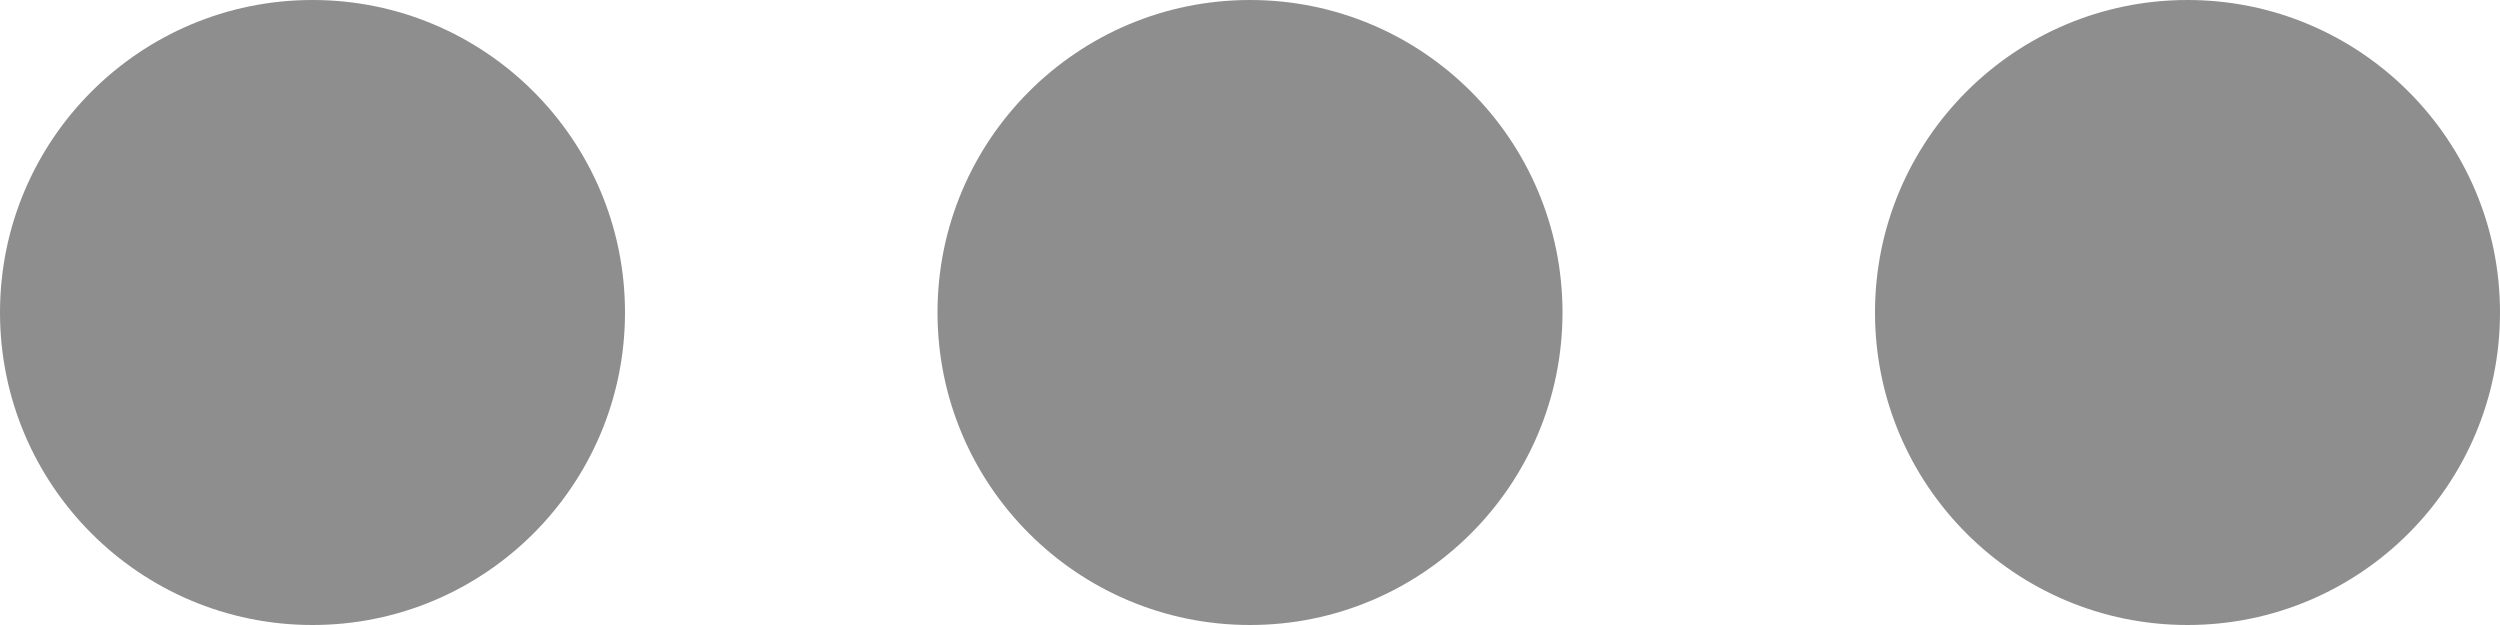 <svg xmlns="http://www.w3.org/2000/svg" width="24" height="6" viewBox="0 0 24 6">
  <g id="Group_1298" data-name="Group 1298" transform="translate(-1400.351 -753.632)">
    <circle id="Ellipse_228" data-name="Ellipse 228" cx="3" cy="3" r="3" transform="translate(1409.351 753.632)" fill="#8e8e8e"/>
    <circle id="Ellipse_229" data-name="Ellipse 229" cx="3" cy="3" r="3" transform="translate(1418.351 753.632)" fill="#8e8e8e"/>
    <circle id="Ellipse_230" data-name="Ellipse 230" cx="3" cy="3" r="3" transform="translate(1400.351 753.632)" fill="#8e8e8e"/>
  </g>
</svg>
